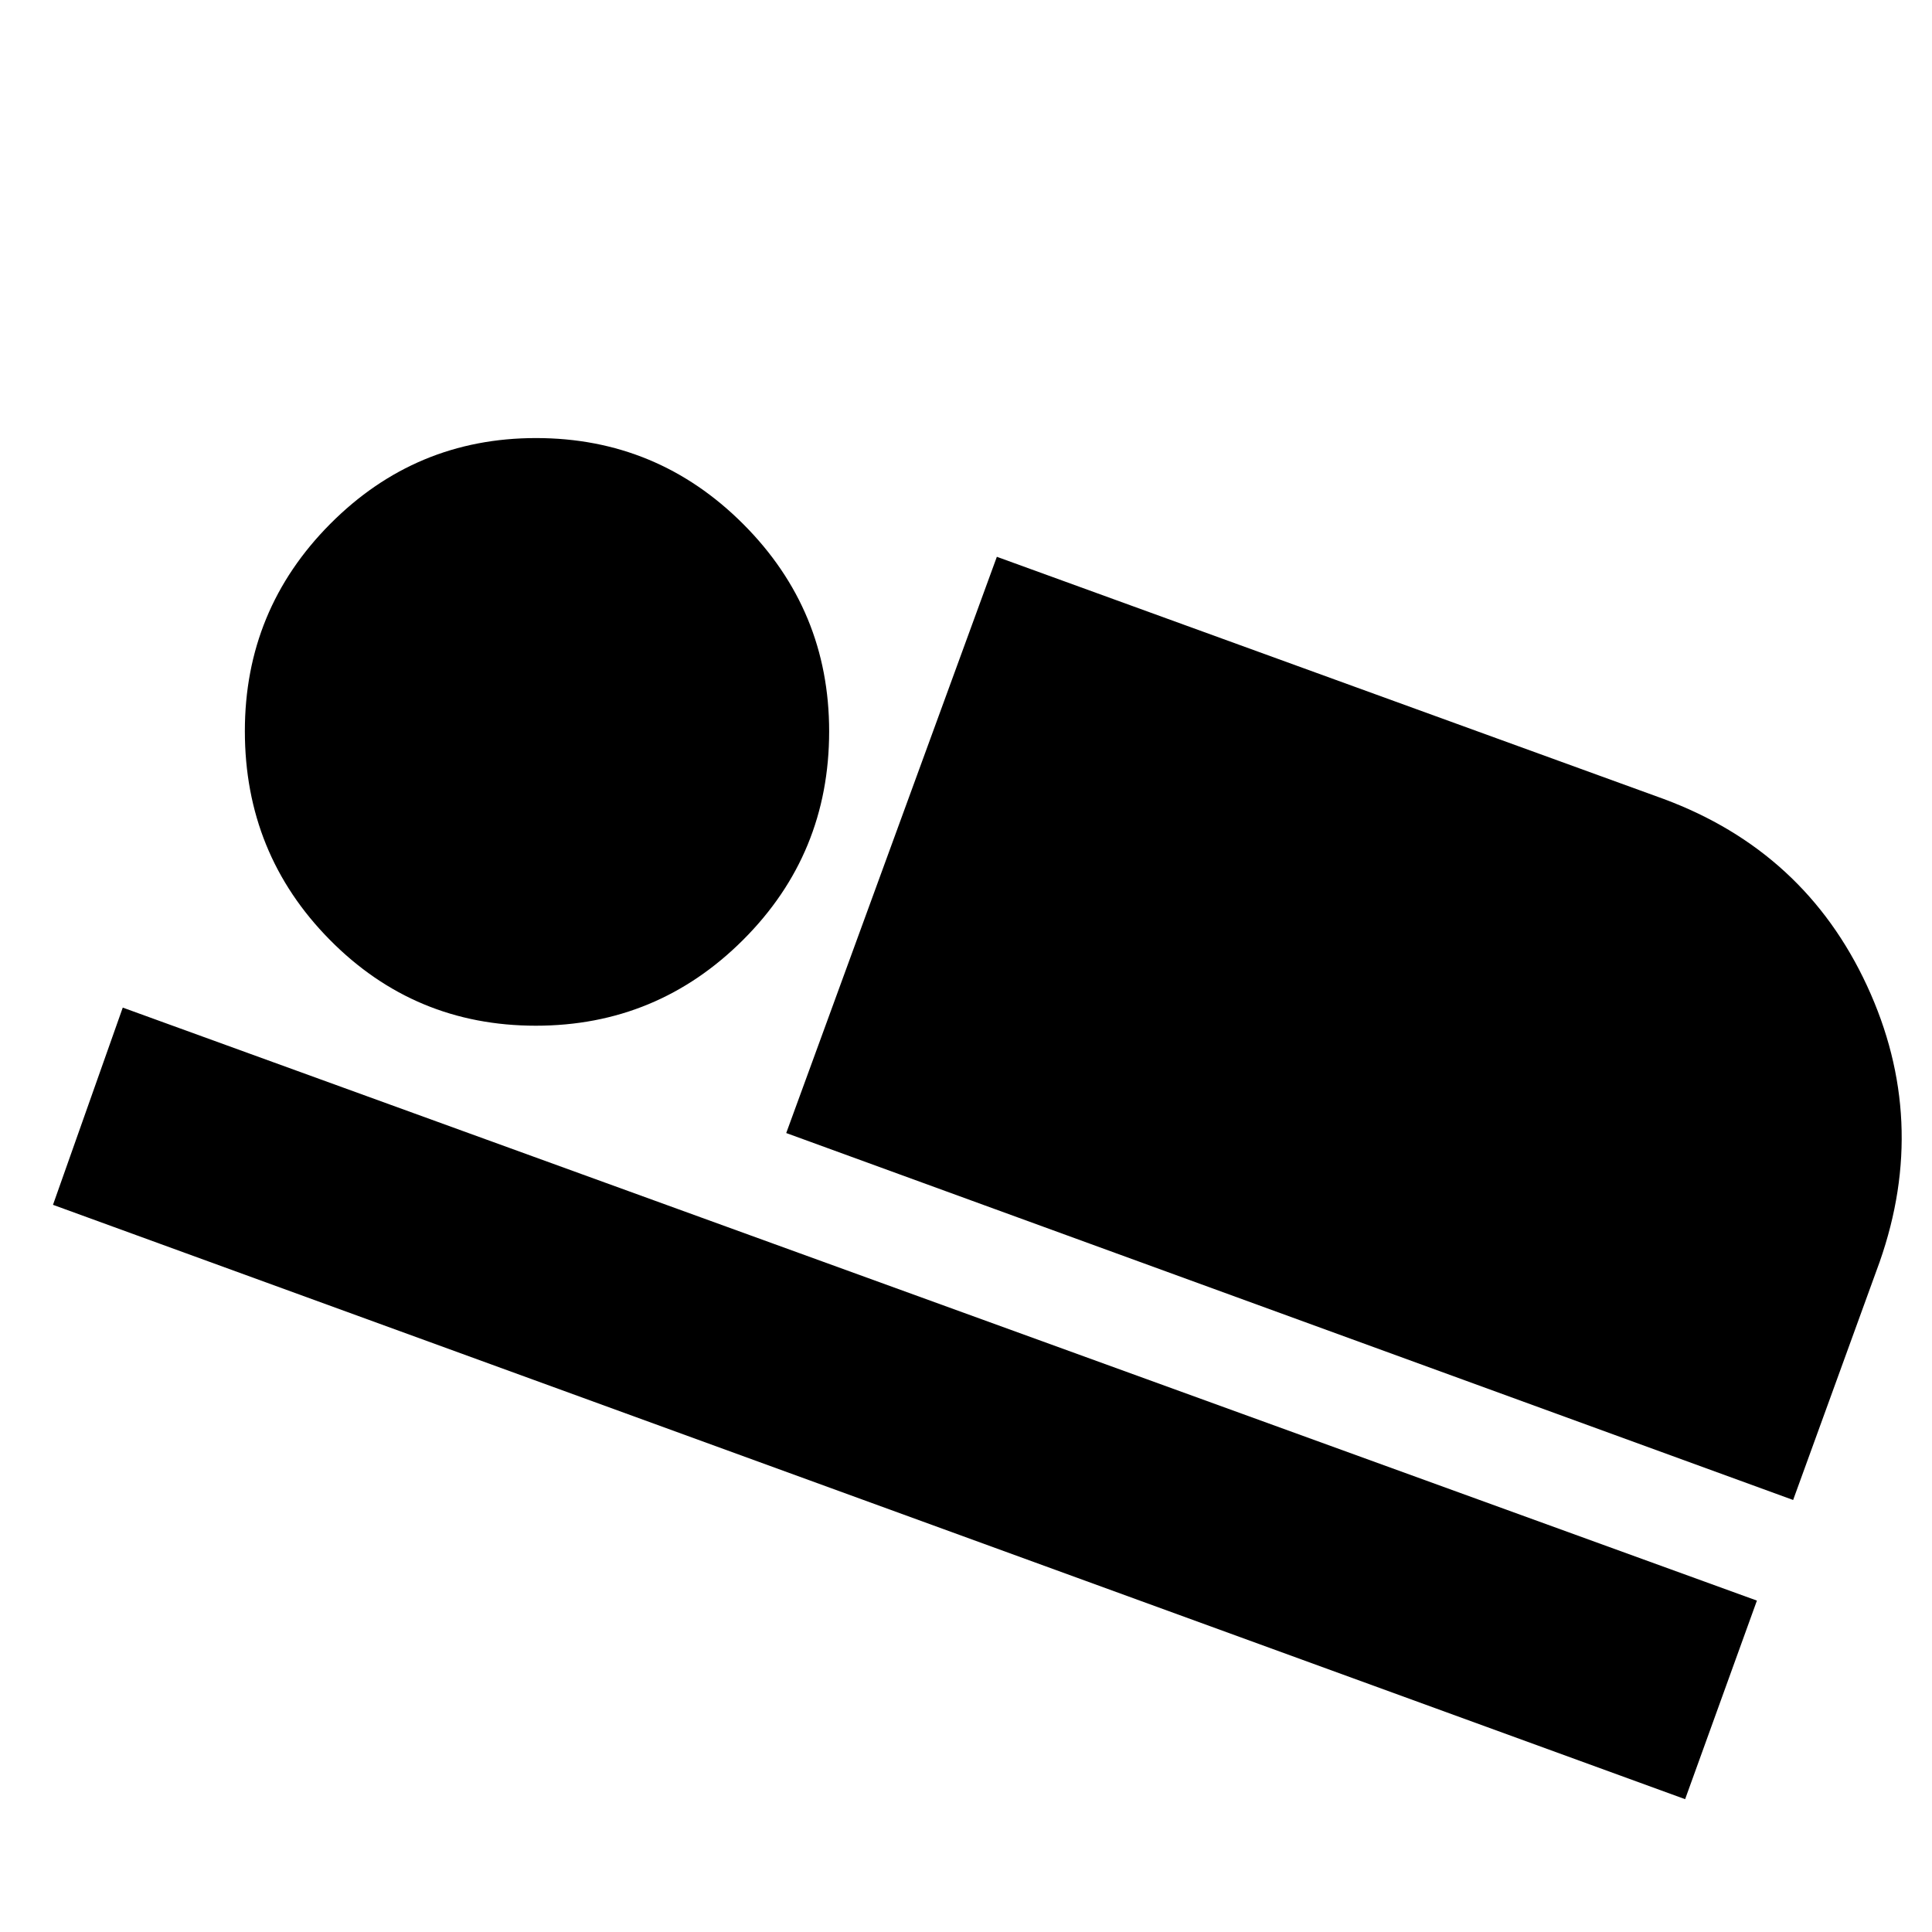 <svg xmlns="http://www.w3.org/2000/svg" height="40" viewBox="0 -960 960 960" width="40"><path d="m390.67-397 104.66-286.33L826.67-563q70.11 26.04 101.06 92.85Q958.67-403.33 934-333l-43 118.33L390.67-397ZM26.33-361.33l34.67-98 812 294.66L837.33-66l-811-295.33Zm239.94-89q-60.27 0-102.44-42.73-42.16-42.72-42.16-103.67 0-60.27 42.41-102.94 42.42-42.66 102.25-42.66 60.25 0 102.96 42.72 42.71 42.73 42.71 103 0 60.94-42.73 103.61-42.72 42.67-103 42.67Z"/></svg>
